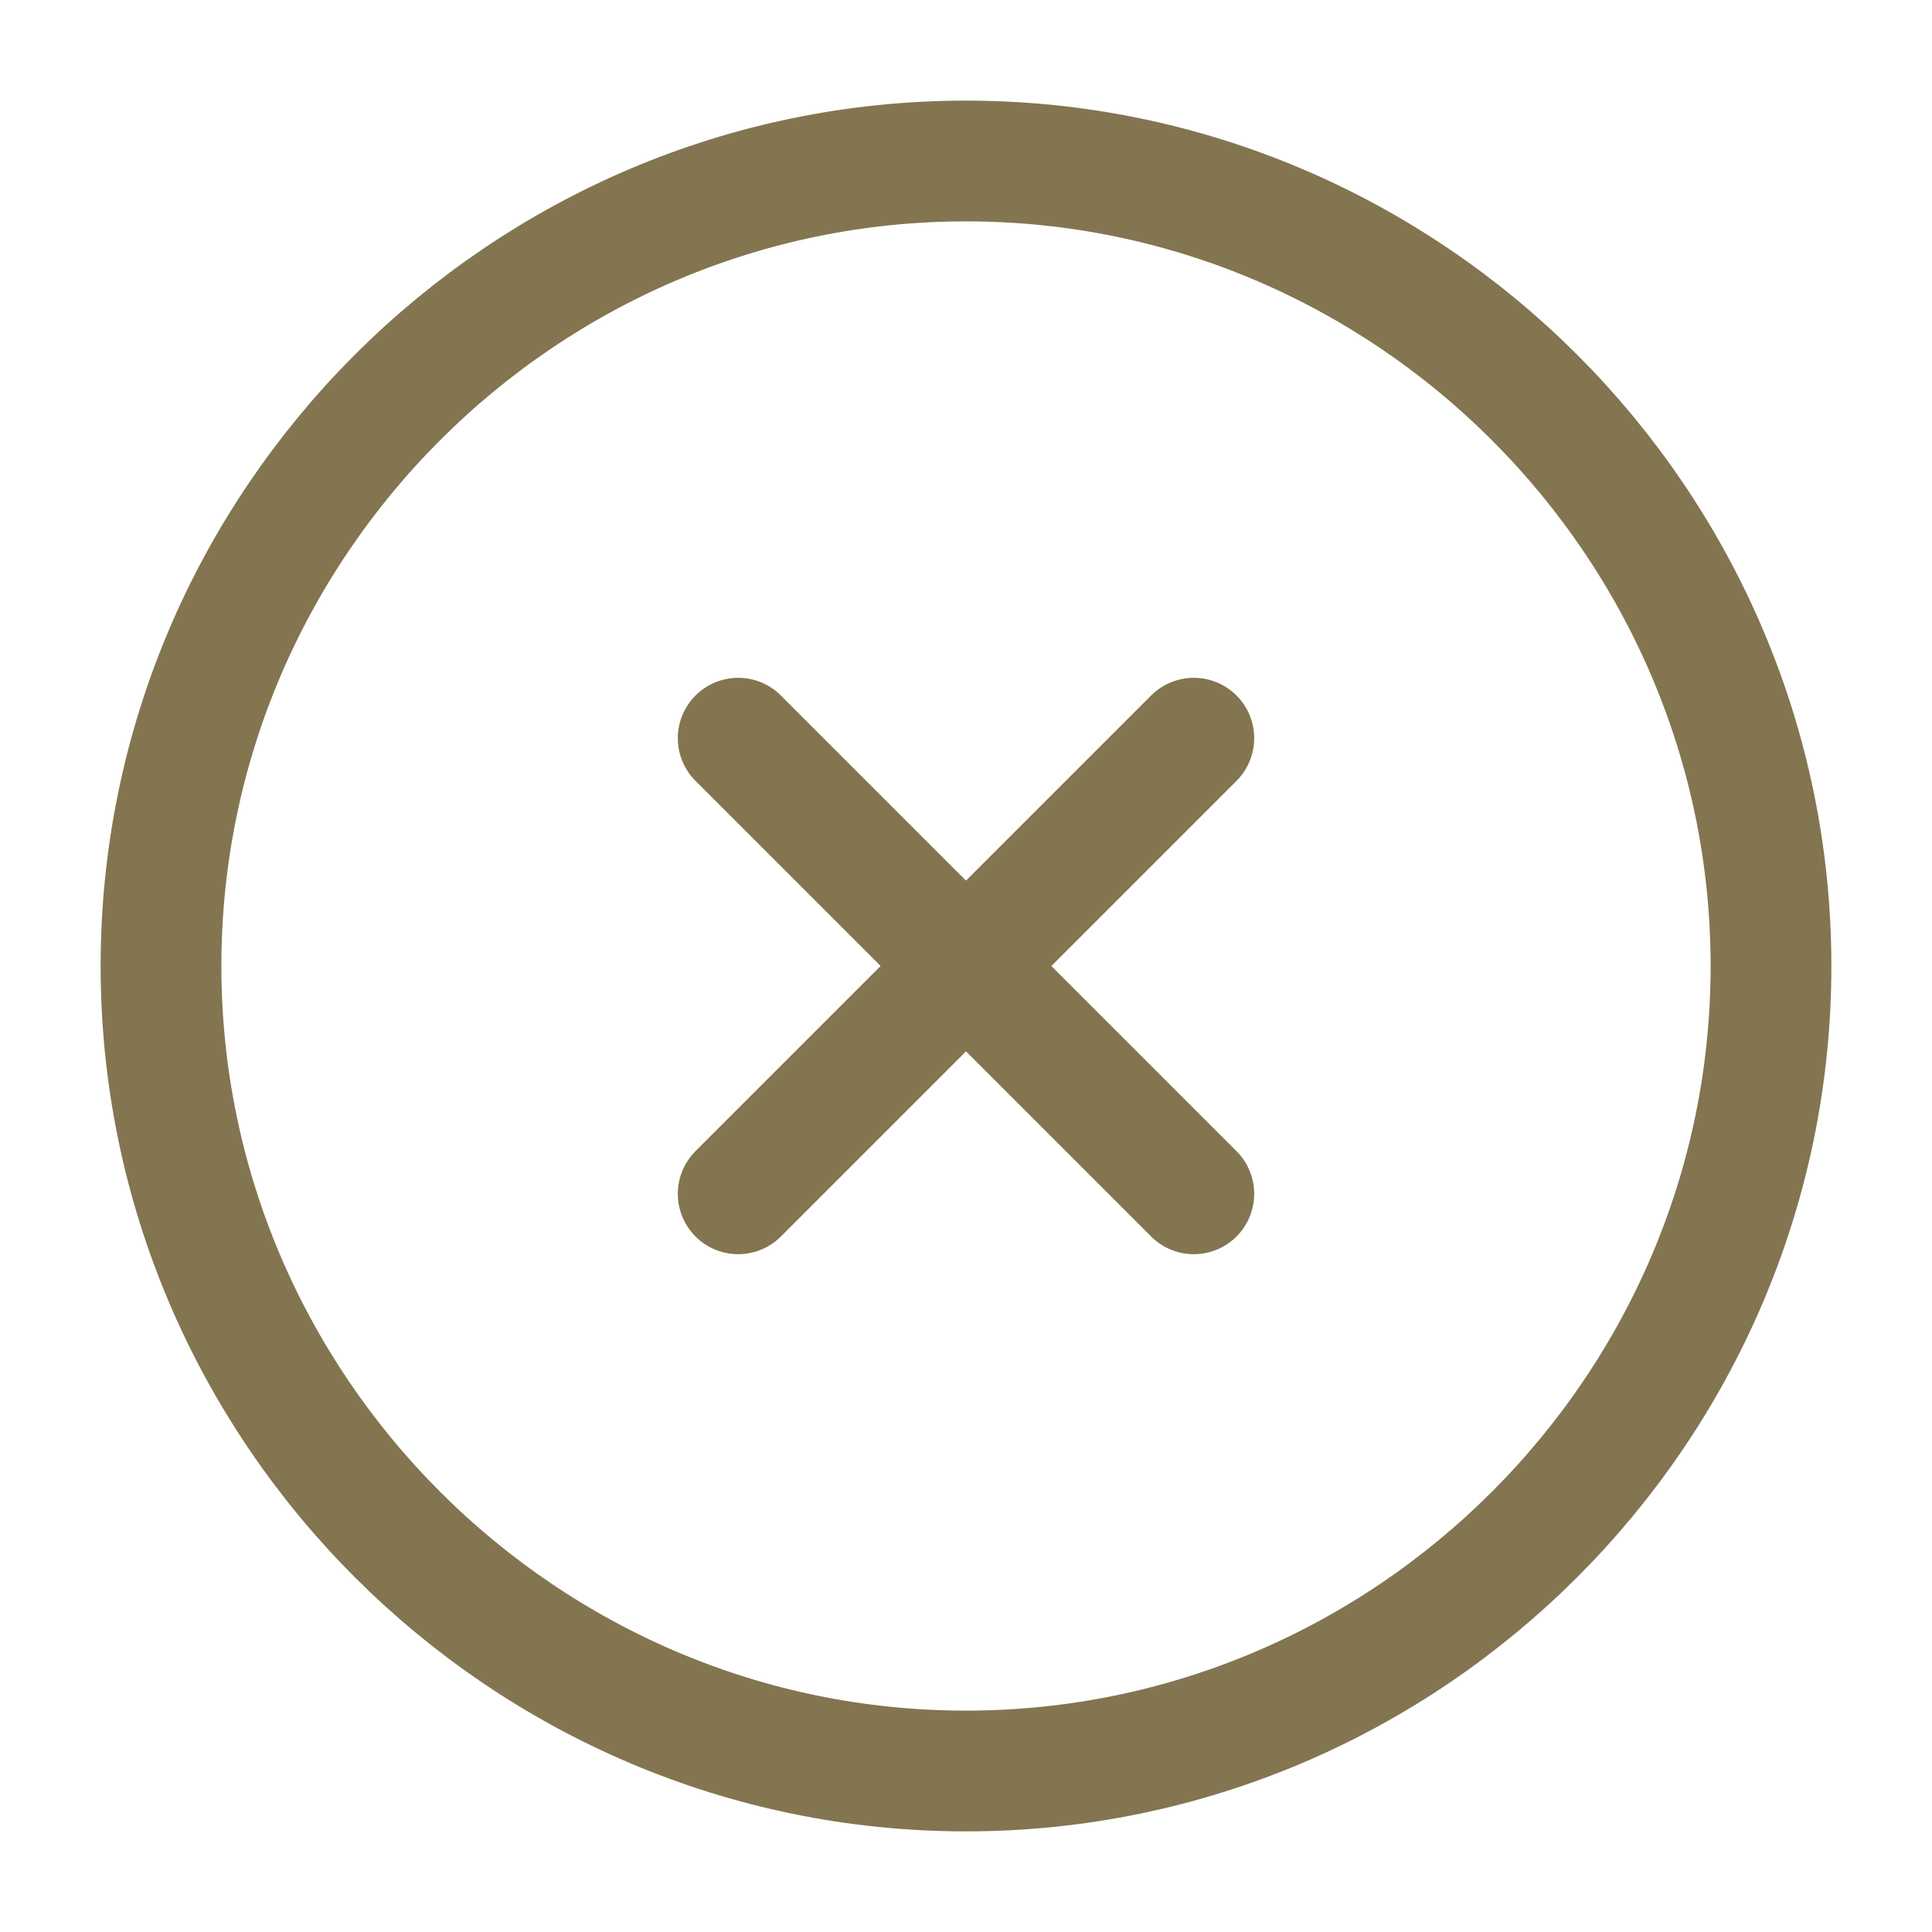 <svg xmlns="http://www.w3.org/2000/svg" width="24" height="24" viewBox="0 0 24 24" fill="none">
<path d="M12 22C17.5 22 22 17.5 22 12C22 6.5 17.5 2 12 2C6.5 2 2 6.5 2 12C2 17.5 6.5 22 12 22Z" stroke="#837550" stroke-width="1.5" stroke-linecap="round" stroke-linejoin="round"/>
<path d="M9.17 14.83L14.83 9.17" stroke="#837550" stroke-width="1.5" stroke-linecap="round" stroke-linejoin="round"/>
<path d="M14.83 14.83L9.17 9.17" stroke="#837550" stroke-width="1.5" stroke-linecap="round" stroke-linejoin="round"/>
</svg>